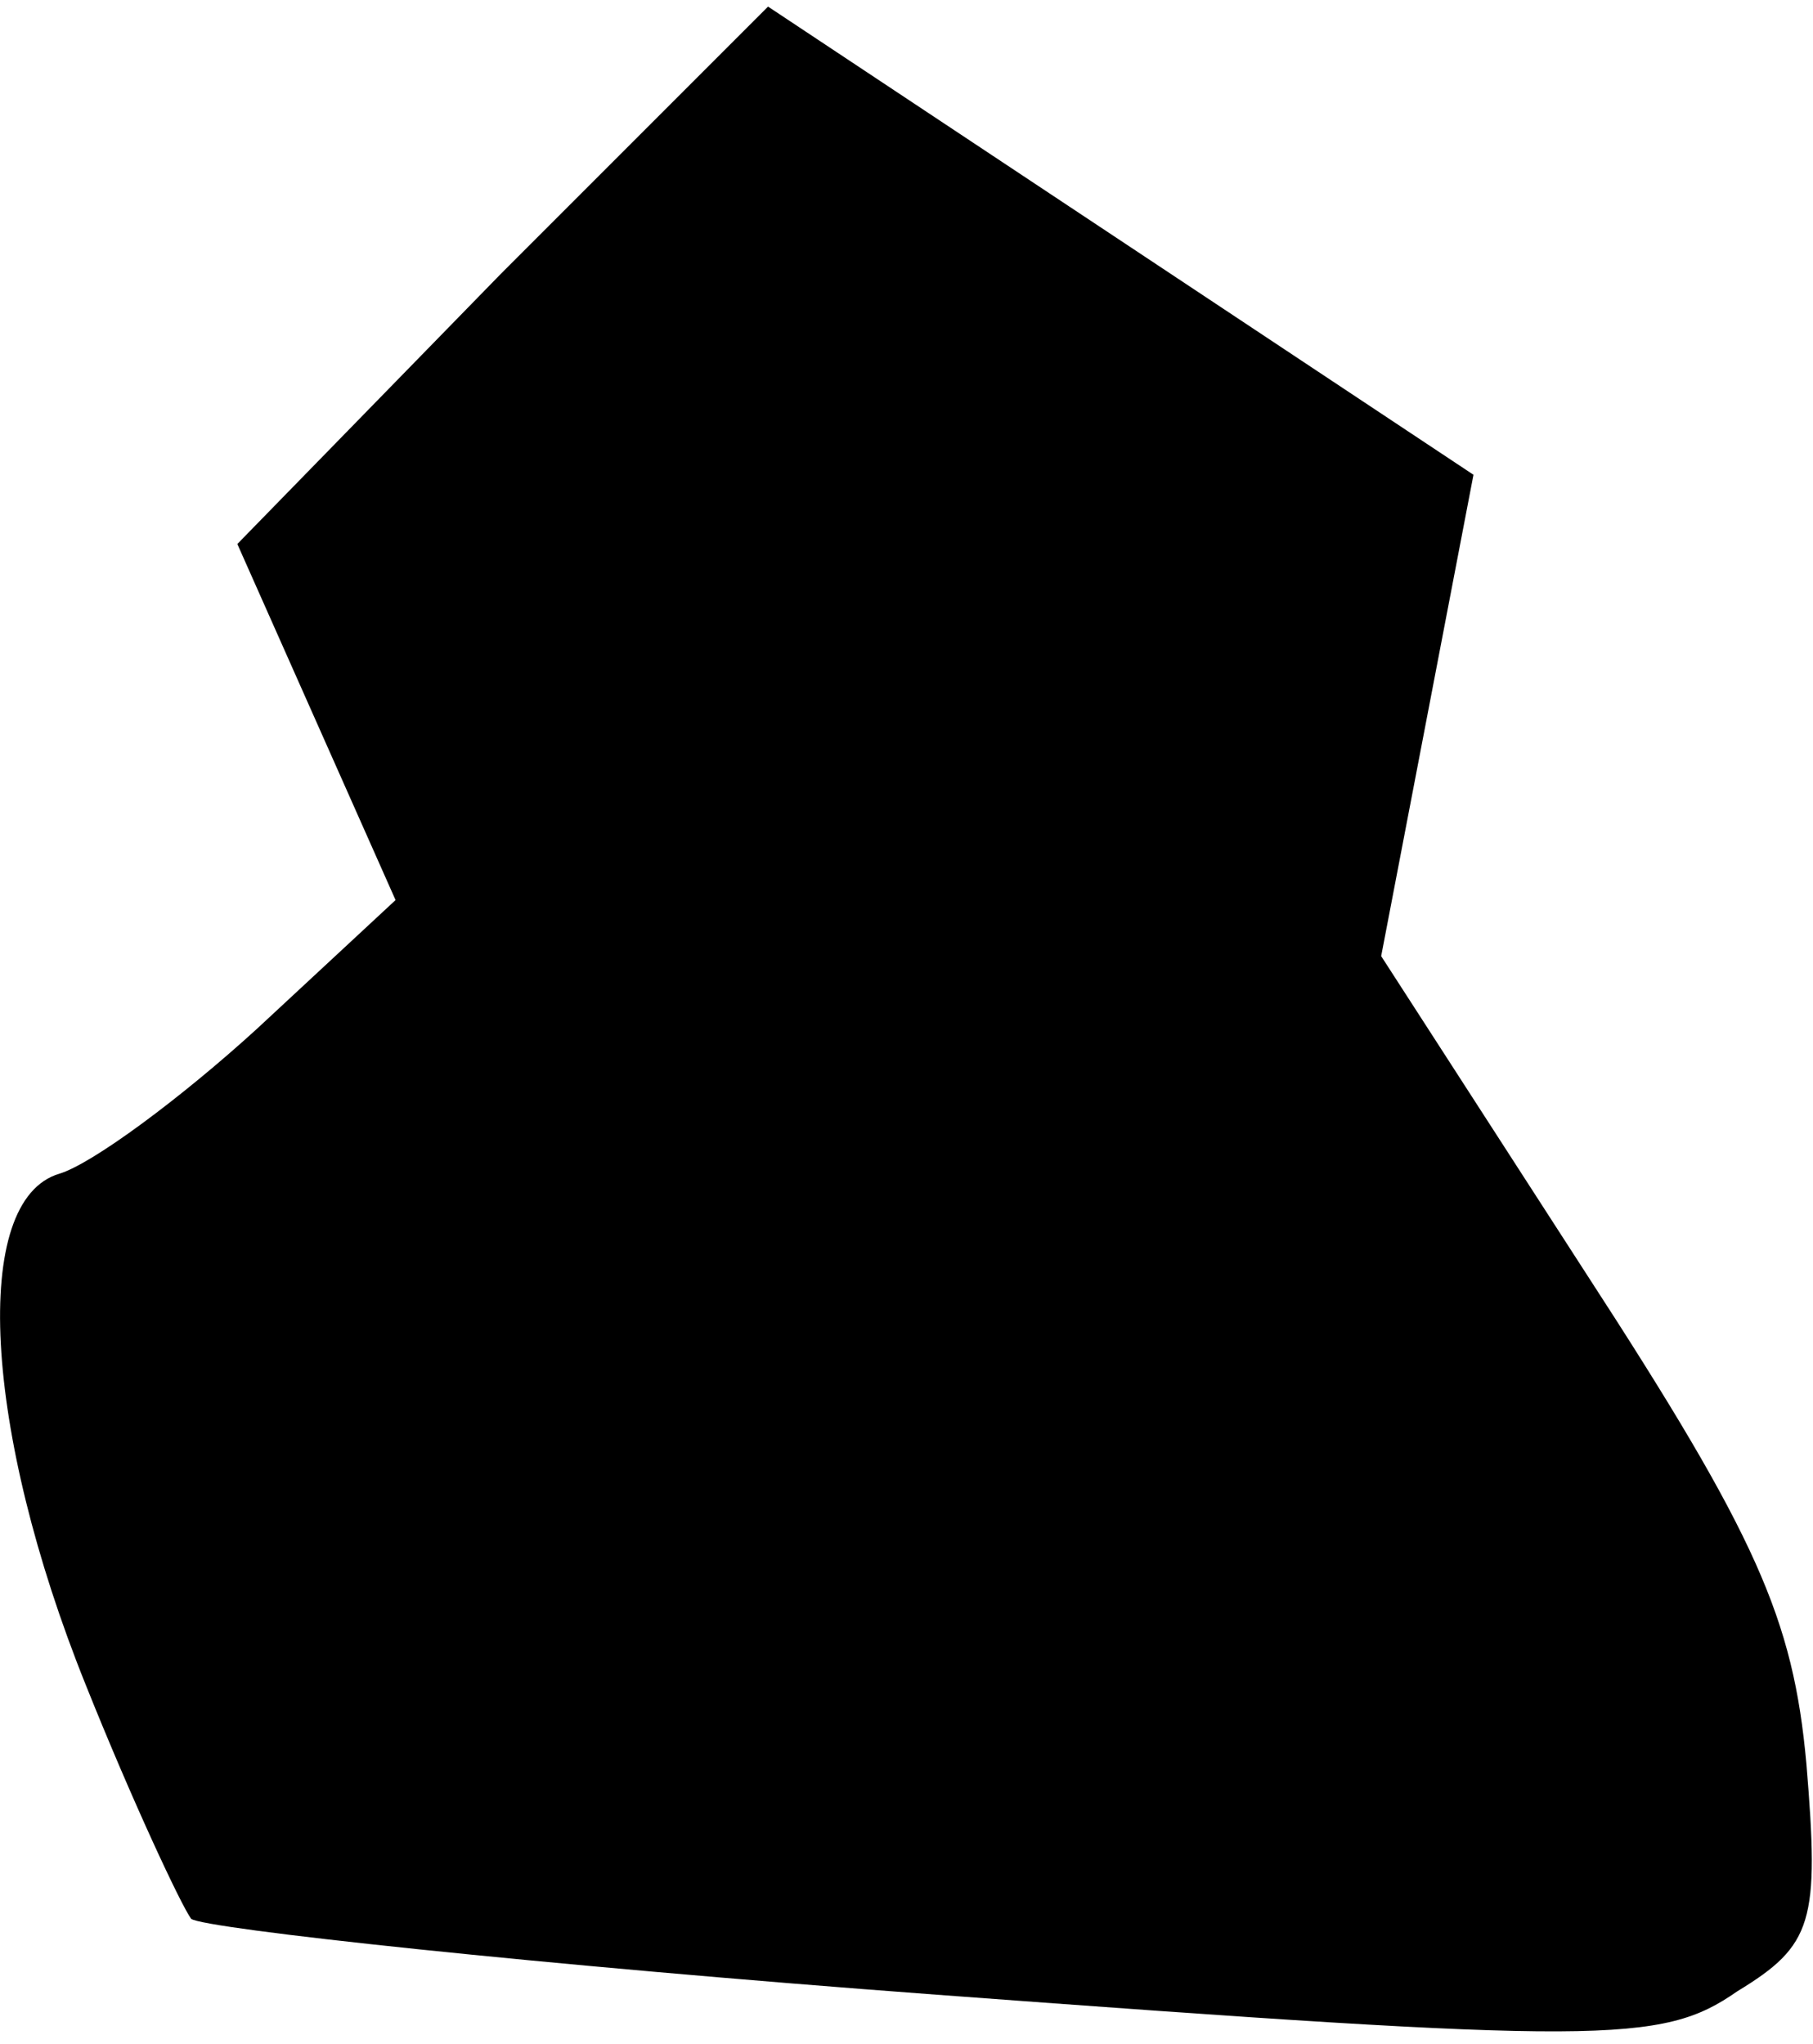 <?xml version="1.0" standalone="no"?>
<!DOCTYPE svg PUBLIC "-//W3C//DTD SVG 20010904//EN"
 "http://www.w3.org/TR/2001/REC-SVG-20010904/DTD/svg10.dtd">
<svg version="1.0" xmlns="http://www.w3.org/2000/svg"
 width="55pt" height="62pt" viewBox="0 0 55 62"
 preserveAspectRatio="xMidYMid meet">
<g transform="translate(0,62) scale(0.1,-0.1)"
fill="#000000" stroke="none">
<path fill="#000000" stroke="none" d="M152 537 l-80 -82 24 -54 24 -54 -42
-39 c-23 -21 -50 -41 -60 -44 -27 -8 -23 -78 8 -155 14 -35 29 -67 32 -71 4
-3 105 -14 226 -23 202 -15 220 -15 243 1 23 14 25 21 21 69 -4 44 -15 69 -67
149 l-62 96 14 73 14 73 -107 71 -107 71 -81 -81z"/>
</g>
</svg>
